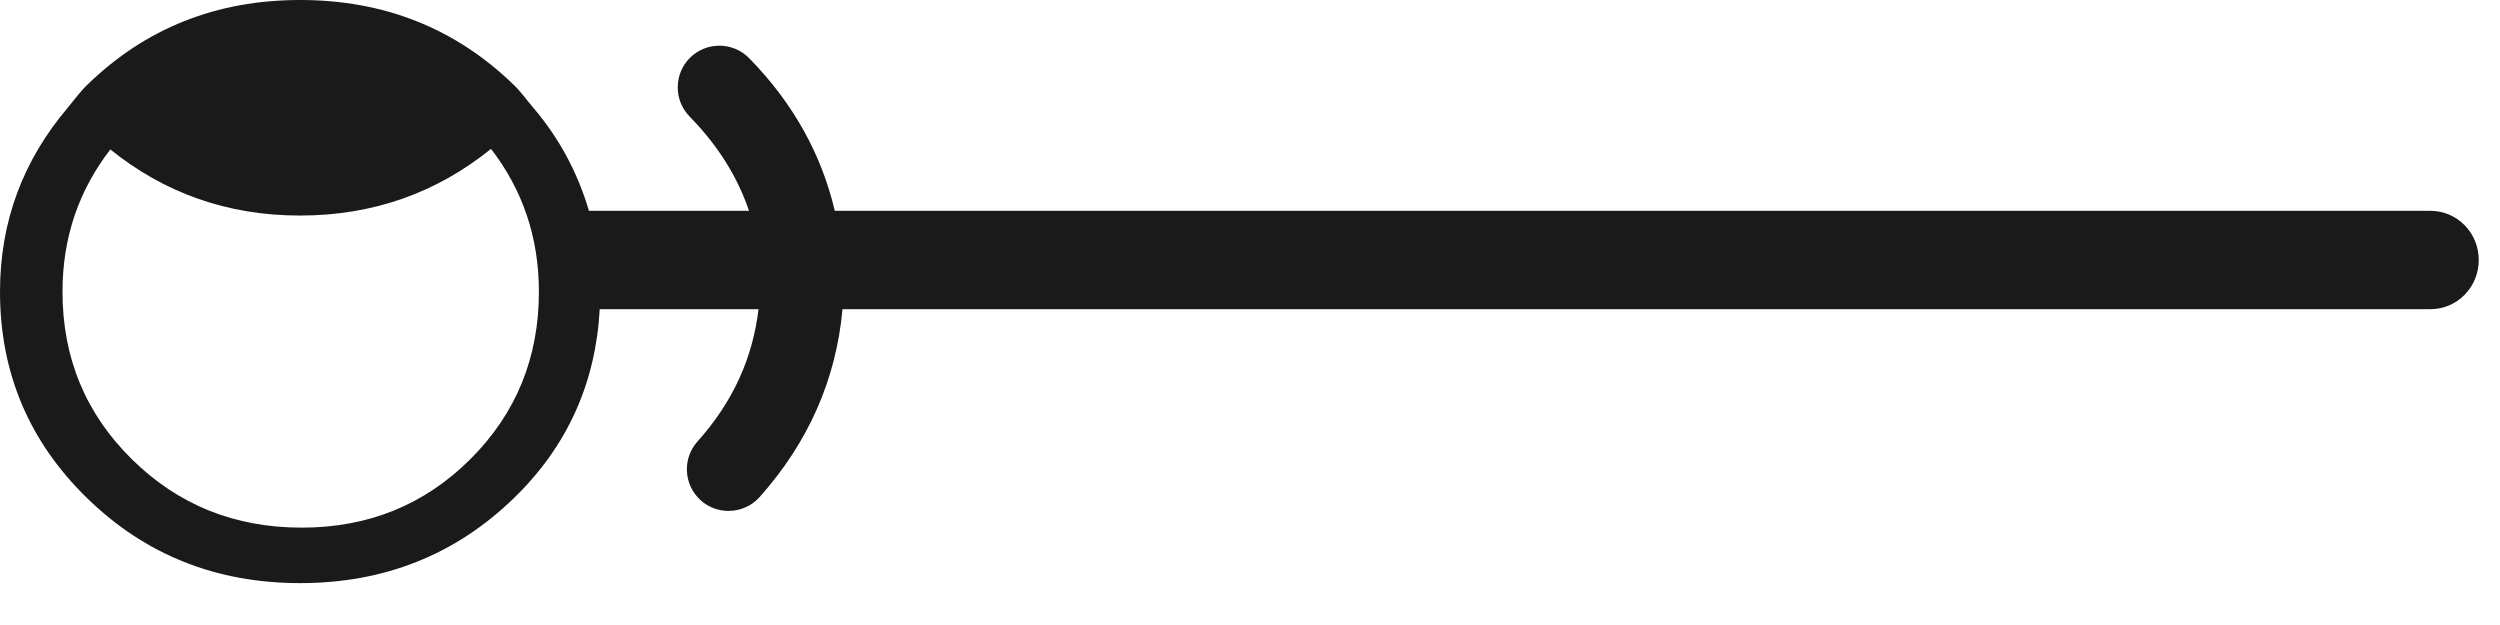 <?xml version="1.0" encoding="utf-8"?>
<!-- Generator: Adobe Illustrator 15.1.0, SVG Export Plug-In . SVG Version: 6.00 Build 0)  -->
<!DOCTYPE svg PUBLIC "-//W3C//DTD SVG 1.1//EN" "http://www.w3.org/Graphics/SVG/1.1/DTD/svg11.dtd">
<svg version="1.1" id="Layer_1" xmlns="http://www.w3.org/2000/svg" xmlns:xlink="http://www.w3.org/1999/xlink" x="0px" y="0px"
	 width="36px" height="9px" viewBox="0 0 36 9" enable-background="new 0 0 36 9" xml:space="preserve">
<path fill="#1A1A1A" d="M35,3.036H12.021c-0.188-0.797-0.585-1.537-1.233-2.198c-0.233-0.237-0.613-0.24-0.849-0.009
	c-0.236,0.232-0.24,0.612-0.009,0.849c0.417,0.425,0.692,0.877,0.856,1.358H8.481c-0.16-0.54-0.42-1.037-0.8-1.483
	c-0.094-0.11-0.176-0.227-0.283-0.331C6.558,0.407,5.531,0,4.321,0C3.115,0,2.093,0.407,1.256,1.222
	C1.148,1.326,1.067,1.442,0.974,1.553C0.338,2.303,0,3.18,0,4.201C0,5.369,0.419,6.36,1.256,7.175s1.859,1.222,3.065,1.222
	c1.21,0,2.236-0.407,3.077-1.222c0.778-0.754,1.18-1.666,1.238-2.723h2.287c-0.086,0.708-0.368,1.335-0.879,1.905
	c-0.221,0.247-0.2,0.627,0.047,0.848c0.115,0.103,0.258,0.152,0.4,0.152c0.165,0,0.329-0.067,0.447-0.199
	c0.705-0.789,1.103-1.7,1.194-2.706H35c0.384,0,0.694-0.316,0.694-0.709C35.694,3.353,35.384,3.036,35,3.036z M6.771,6.614
	c-0.659,0.657-1.47,0.984-2.427,0.984c-0.964,0-1.777-0.327-2.444-0.984s-1-1.461-1-2.413c0-0.786,0.238-1.465,0.689-2.049
	c0.772,0.622,1.678,0.952,2.731,0.952c1.062,0,1.974-0.333,2.751-0.96C7.522,2.73,7.76,3.411,7.76,4.201
	C7.76,5.153,7.431,5.957,6.771,6.614z"/>
</svg>
